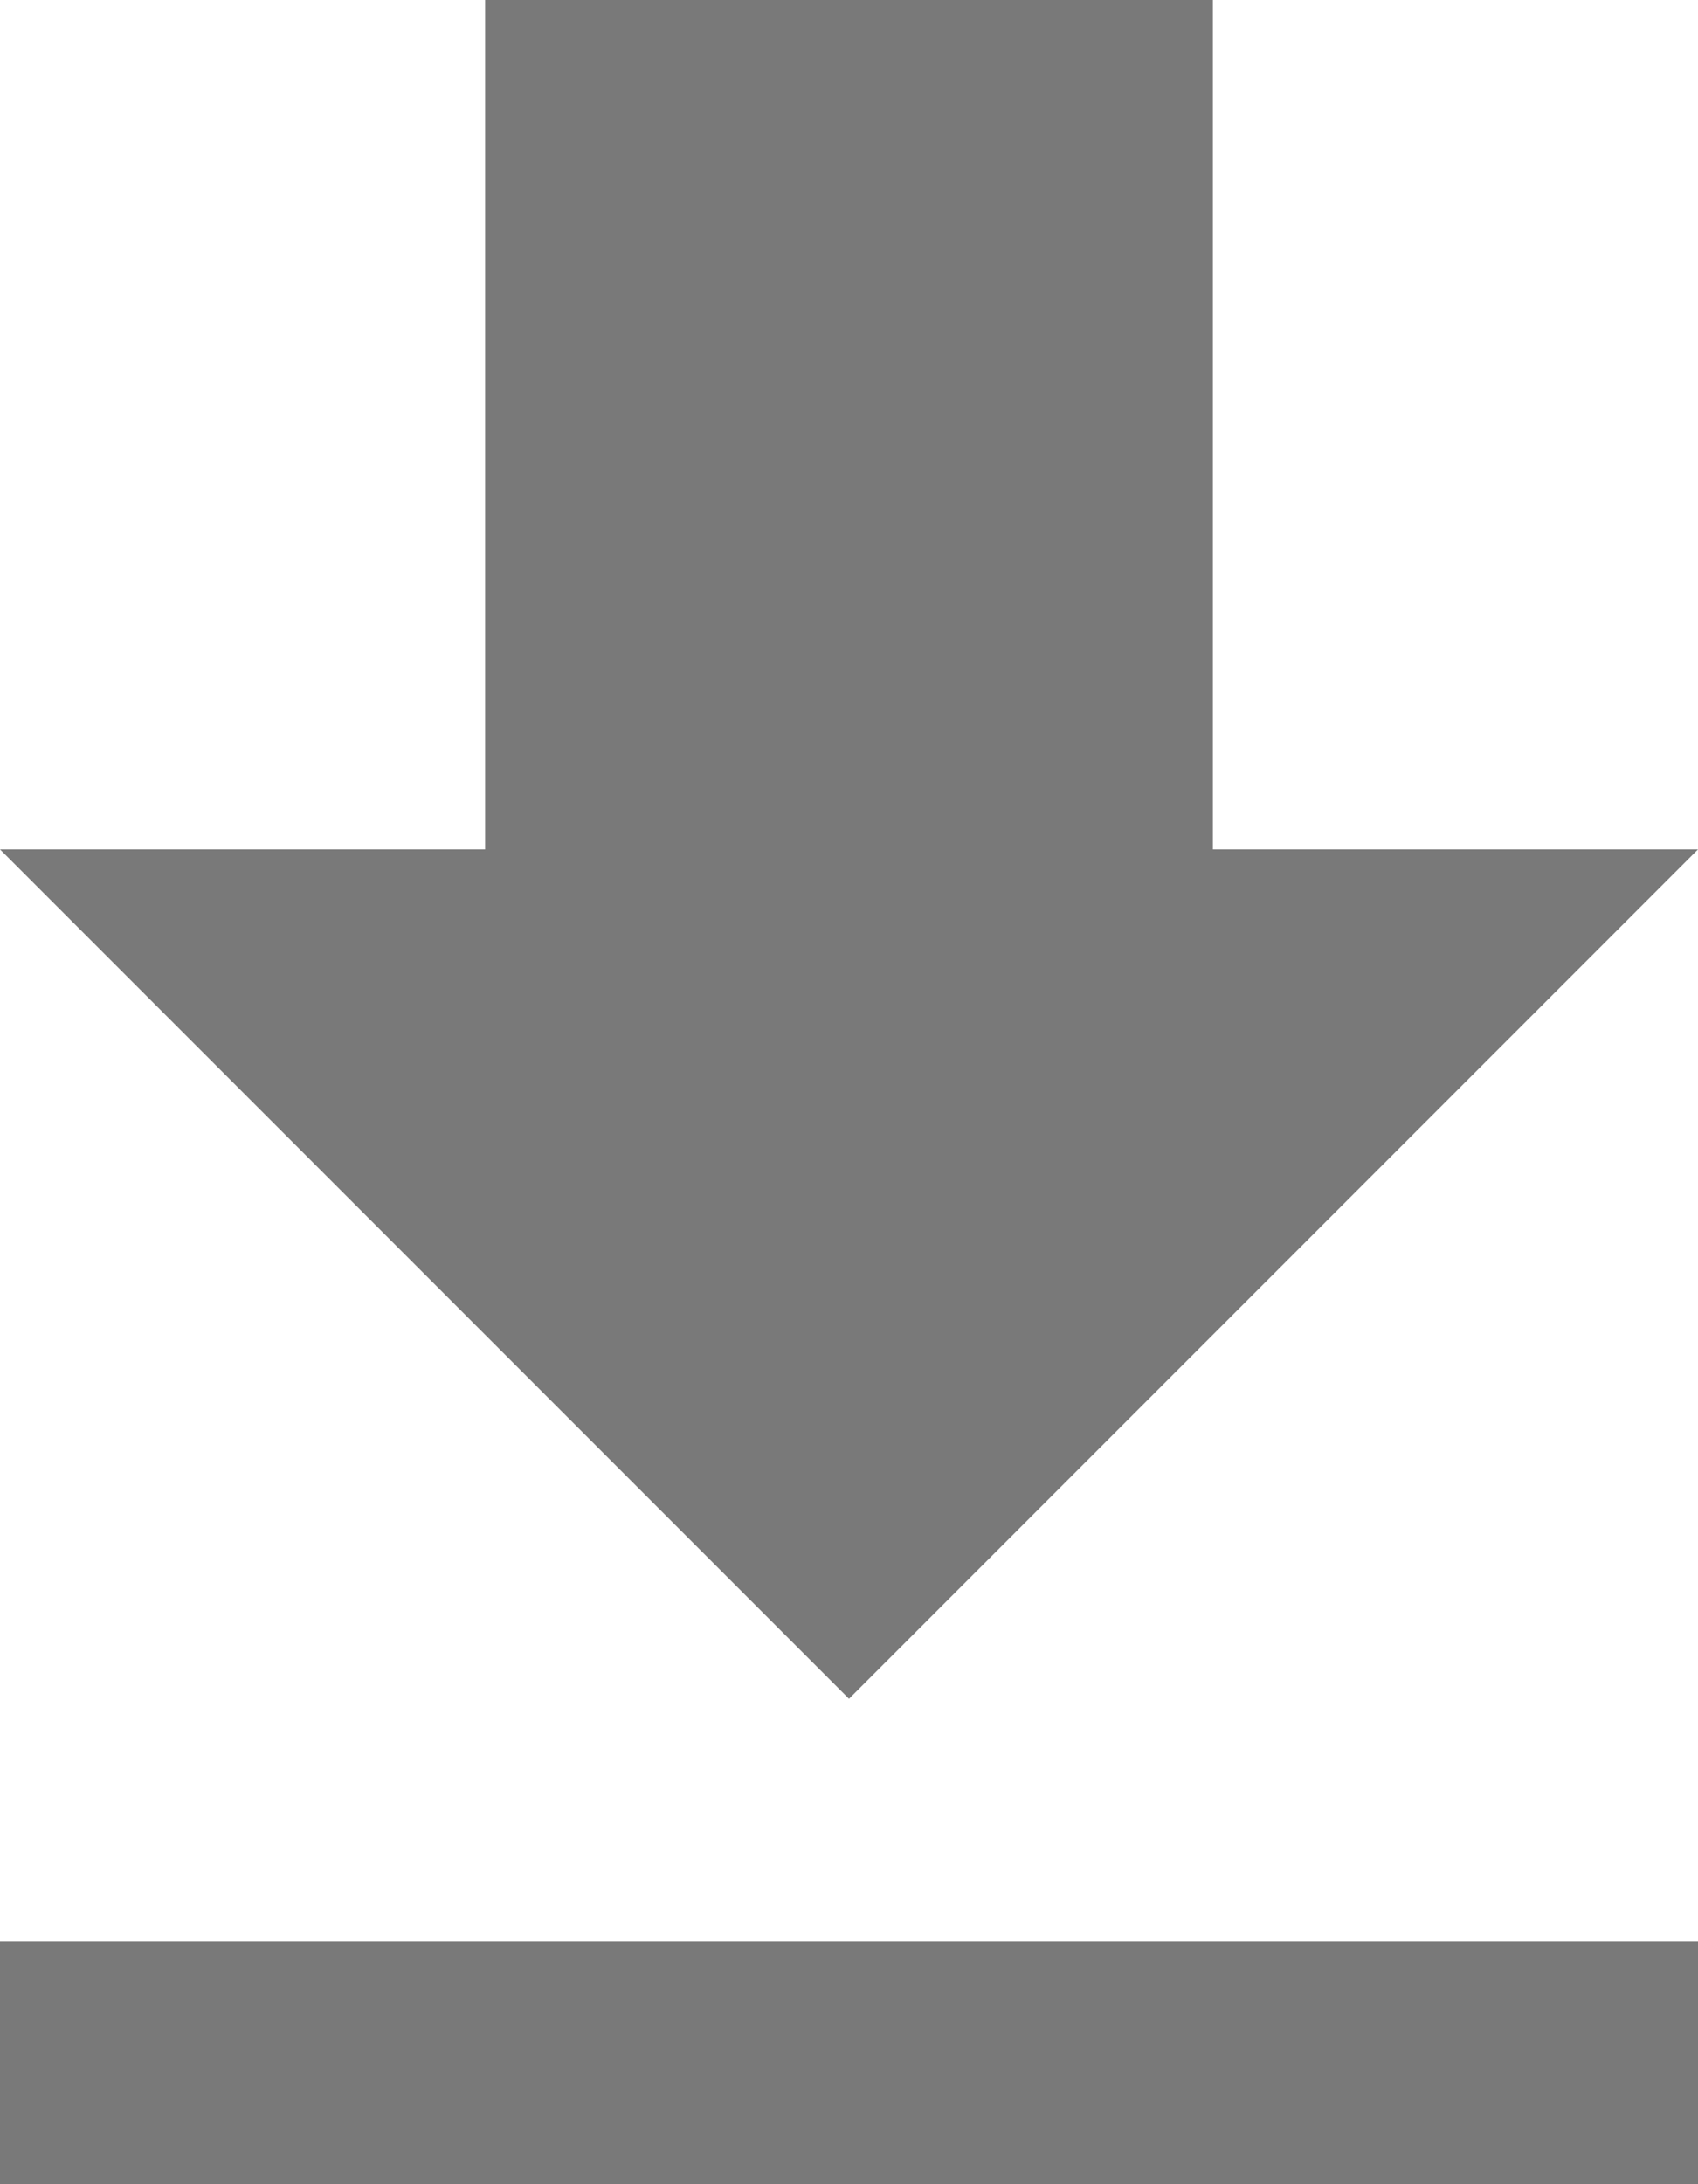<svg width="14" height="18" viewBox="0 0 14 18" fill="none" xmlns="http://www.w3.org/2000/svg">
<path fill-rule="evenodd" clip-rule="evenodd" d="M10 7V0H4V7H0L7 14L14 7H10ZM0 18H14V16H0V18Z" fill="#797979"/>
</svg>
